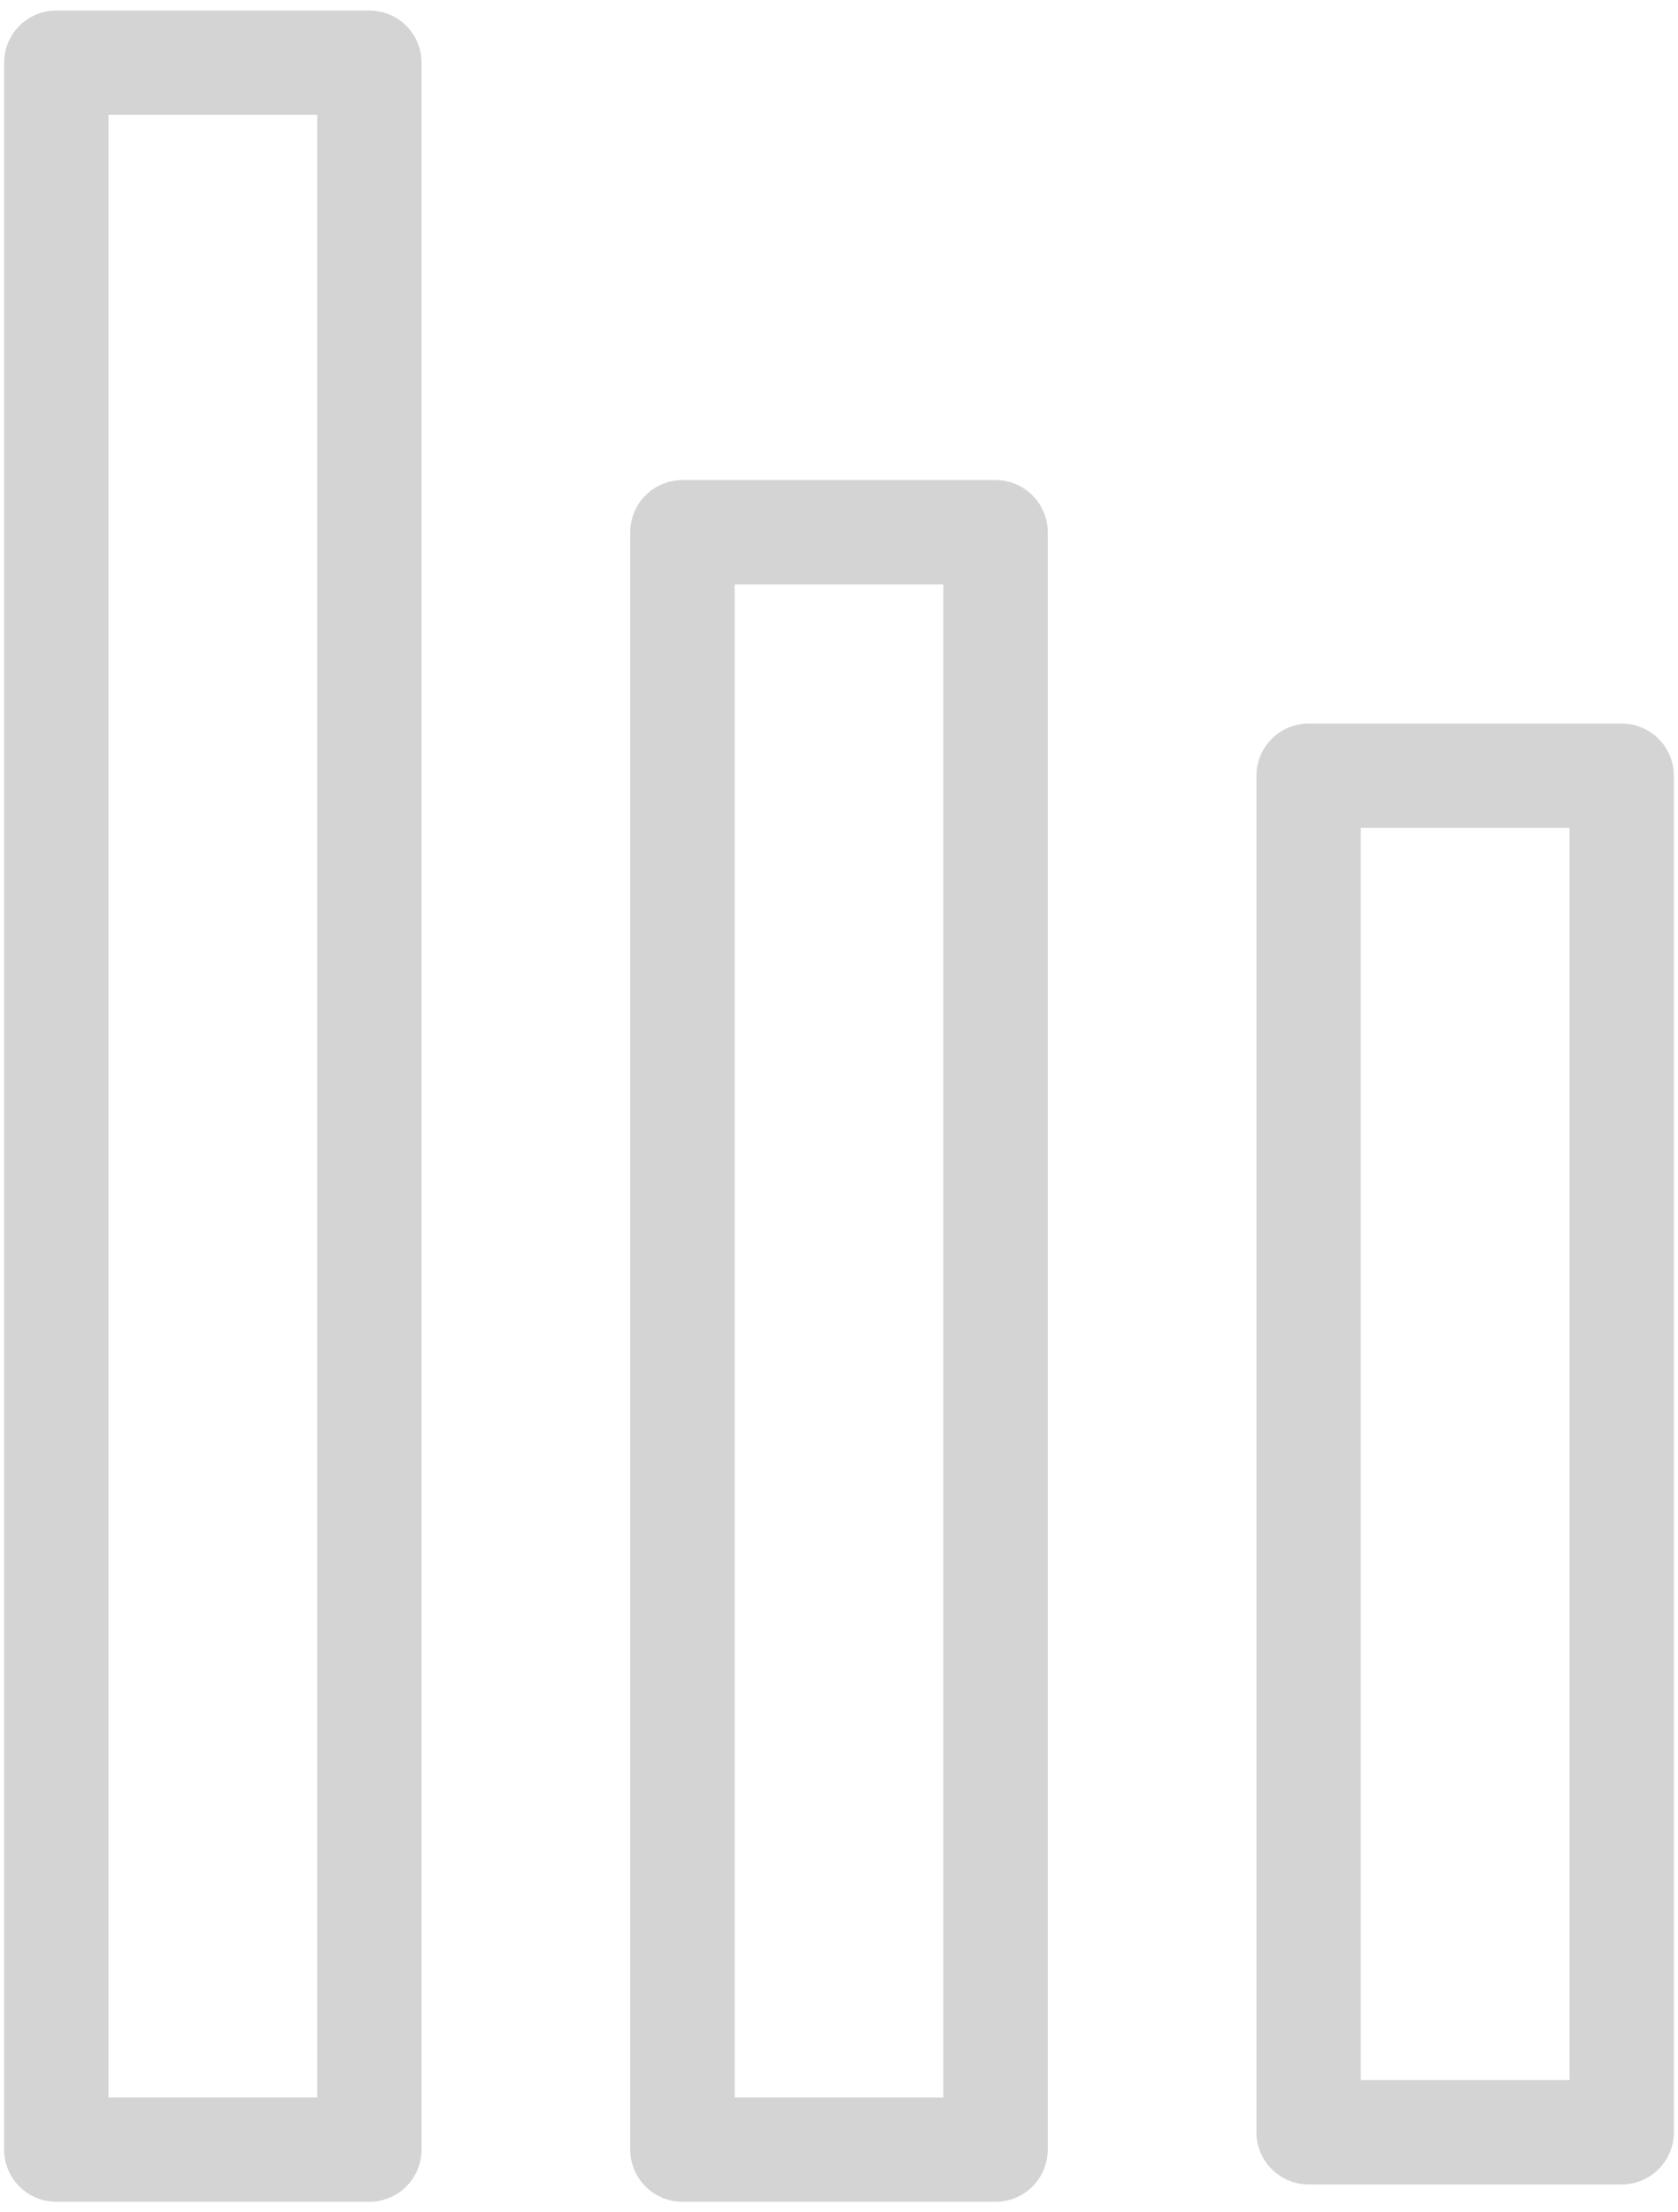 <svg width="113" height="149" viewBox="0 0 113 149" fill="none" xmlns="http://www.w3.org/2000/svg">
<path d="M3.792 144.778L3.792 4.222L24.875 4.222L24.875 144.778L3.792 144.778Z" stroke="#D4D4D4" stroke-width="7.028" stroke-miterlimit="10" stroke-linecap="round" stroke-linejoin="round"/>
<path d="M45.958 144.778L45.958 35.847L67.042 35.847L67.042 144.778L45.958 144.778Z" stroke="#D4D4D4" stroke-width="7.028" stroke-miterlimit="10" stroke-linecap="round" stroke-linejoin="round"/>
<path d="M88.125 143.608L88.125 52.246L109.208 52.246L109.208 143.608L88.125 143.608Z" stroke="#D4D4D4" stroke-width="7.028" stroke-miterlimit="10" stroke-linecap="round" stroke-linejoin="round"/>
</svg>
